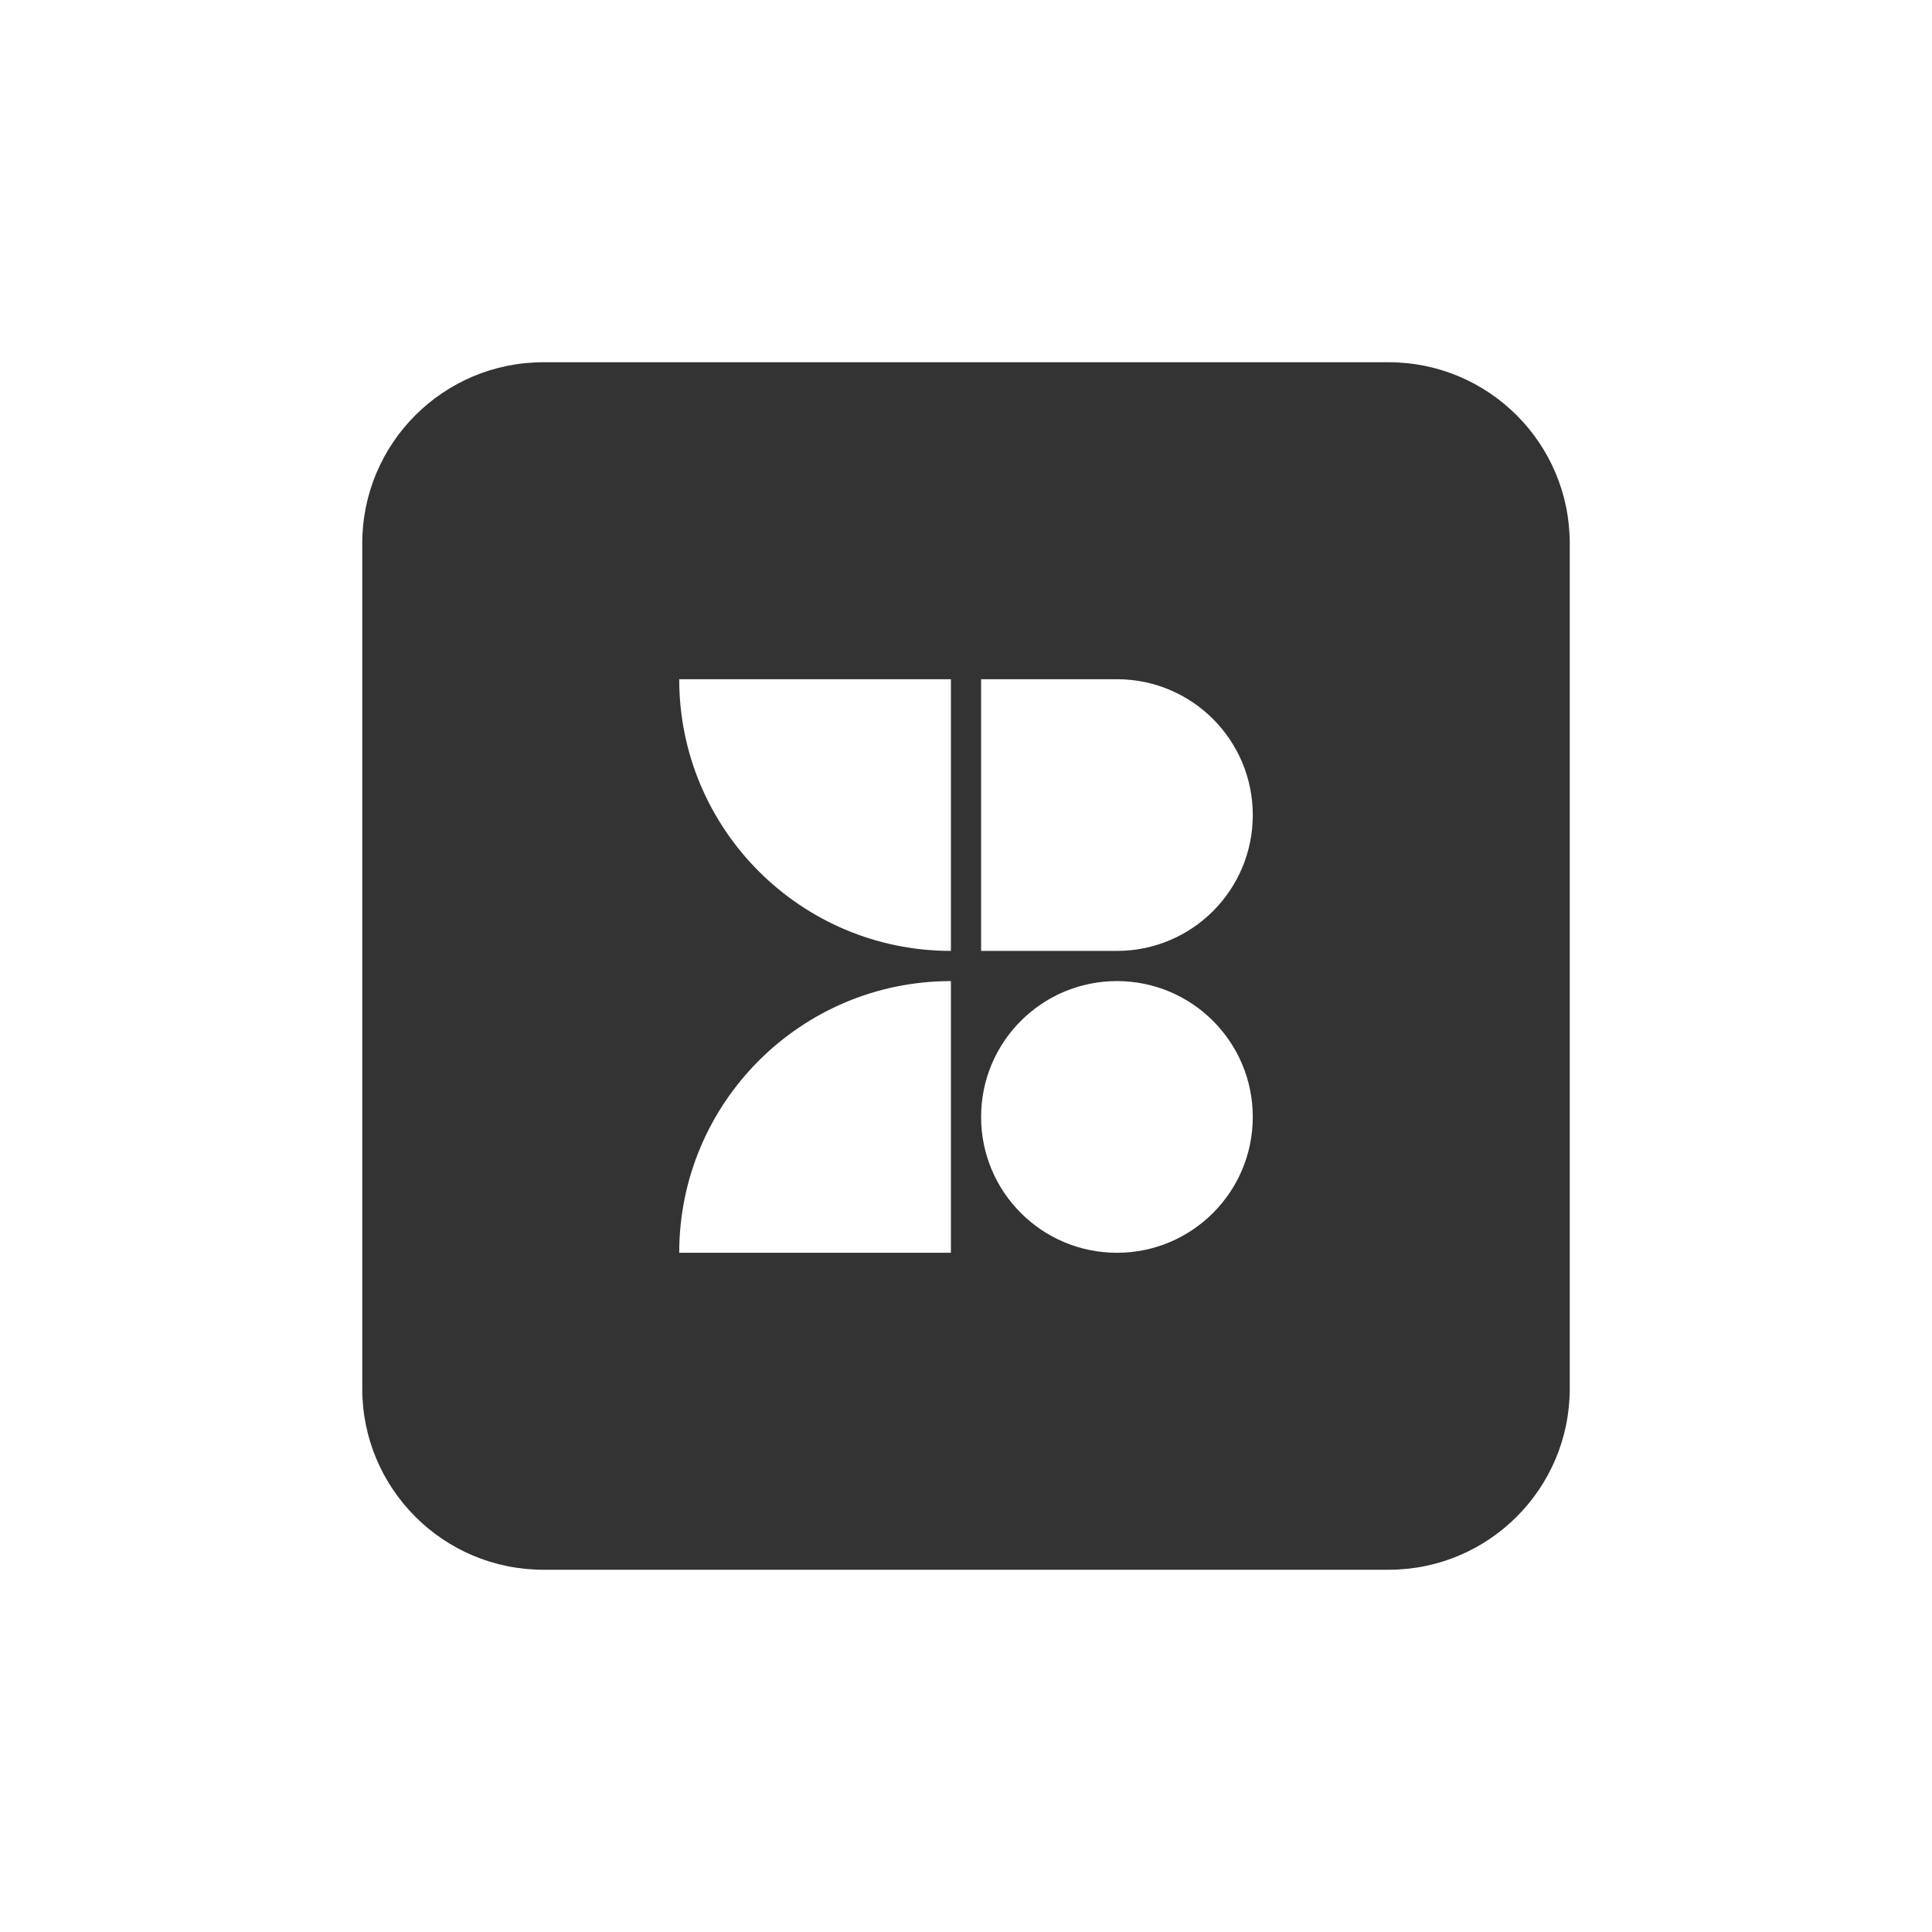 <svg width="32" height="32" viewBox="0 0 32 32" fill="none" xmlns="http://www.w3.org/2000/svg">
<g id="Profile">
<path id="Sigil" fill-rule="evenodd" clip-rule="evenodd" d="M9 6C7.343 6 6 7.343 6 9V23C6 24.657 7.343 26 9 26H23C24.657 26 26 24.657 26 23V9C26 7.343 24.657 6 23 6H9ZM11.25 11.25C11.25 13.735 13.265 15.75 15.75 15.75V11.25H11.25ZM18.5 15.75H16.25V11.25H18.5C19.743 11.25 20.75 12.257 20.75 13.5C20.75 14.743 19.743 15.75 18.5 15.75ZM11.25 20.75C11.25 18.265 13.265 16.25 15.75 16.25V20.75H11.25ZM18.5 20.75C19.743 20.75 20.75 19.743 20.75 18.5C20.75 17.257 19.743 16.25 18.5 16.25C17.257 16.25 16.25 17.257 16.25 18.5C16.25 19.743 17.257 20.75 18.5 20.75Z" fill="#333333"/>
</g>
</svg>
